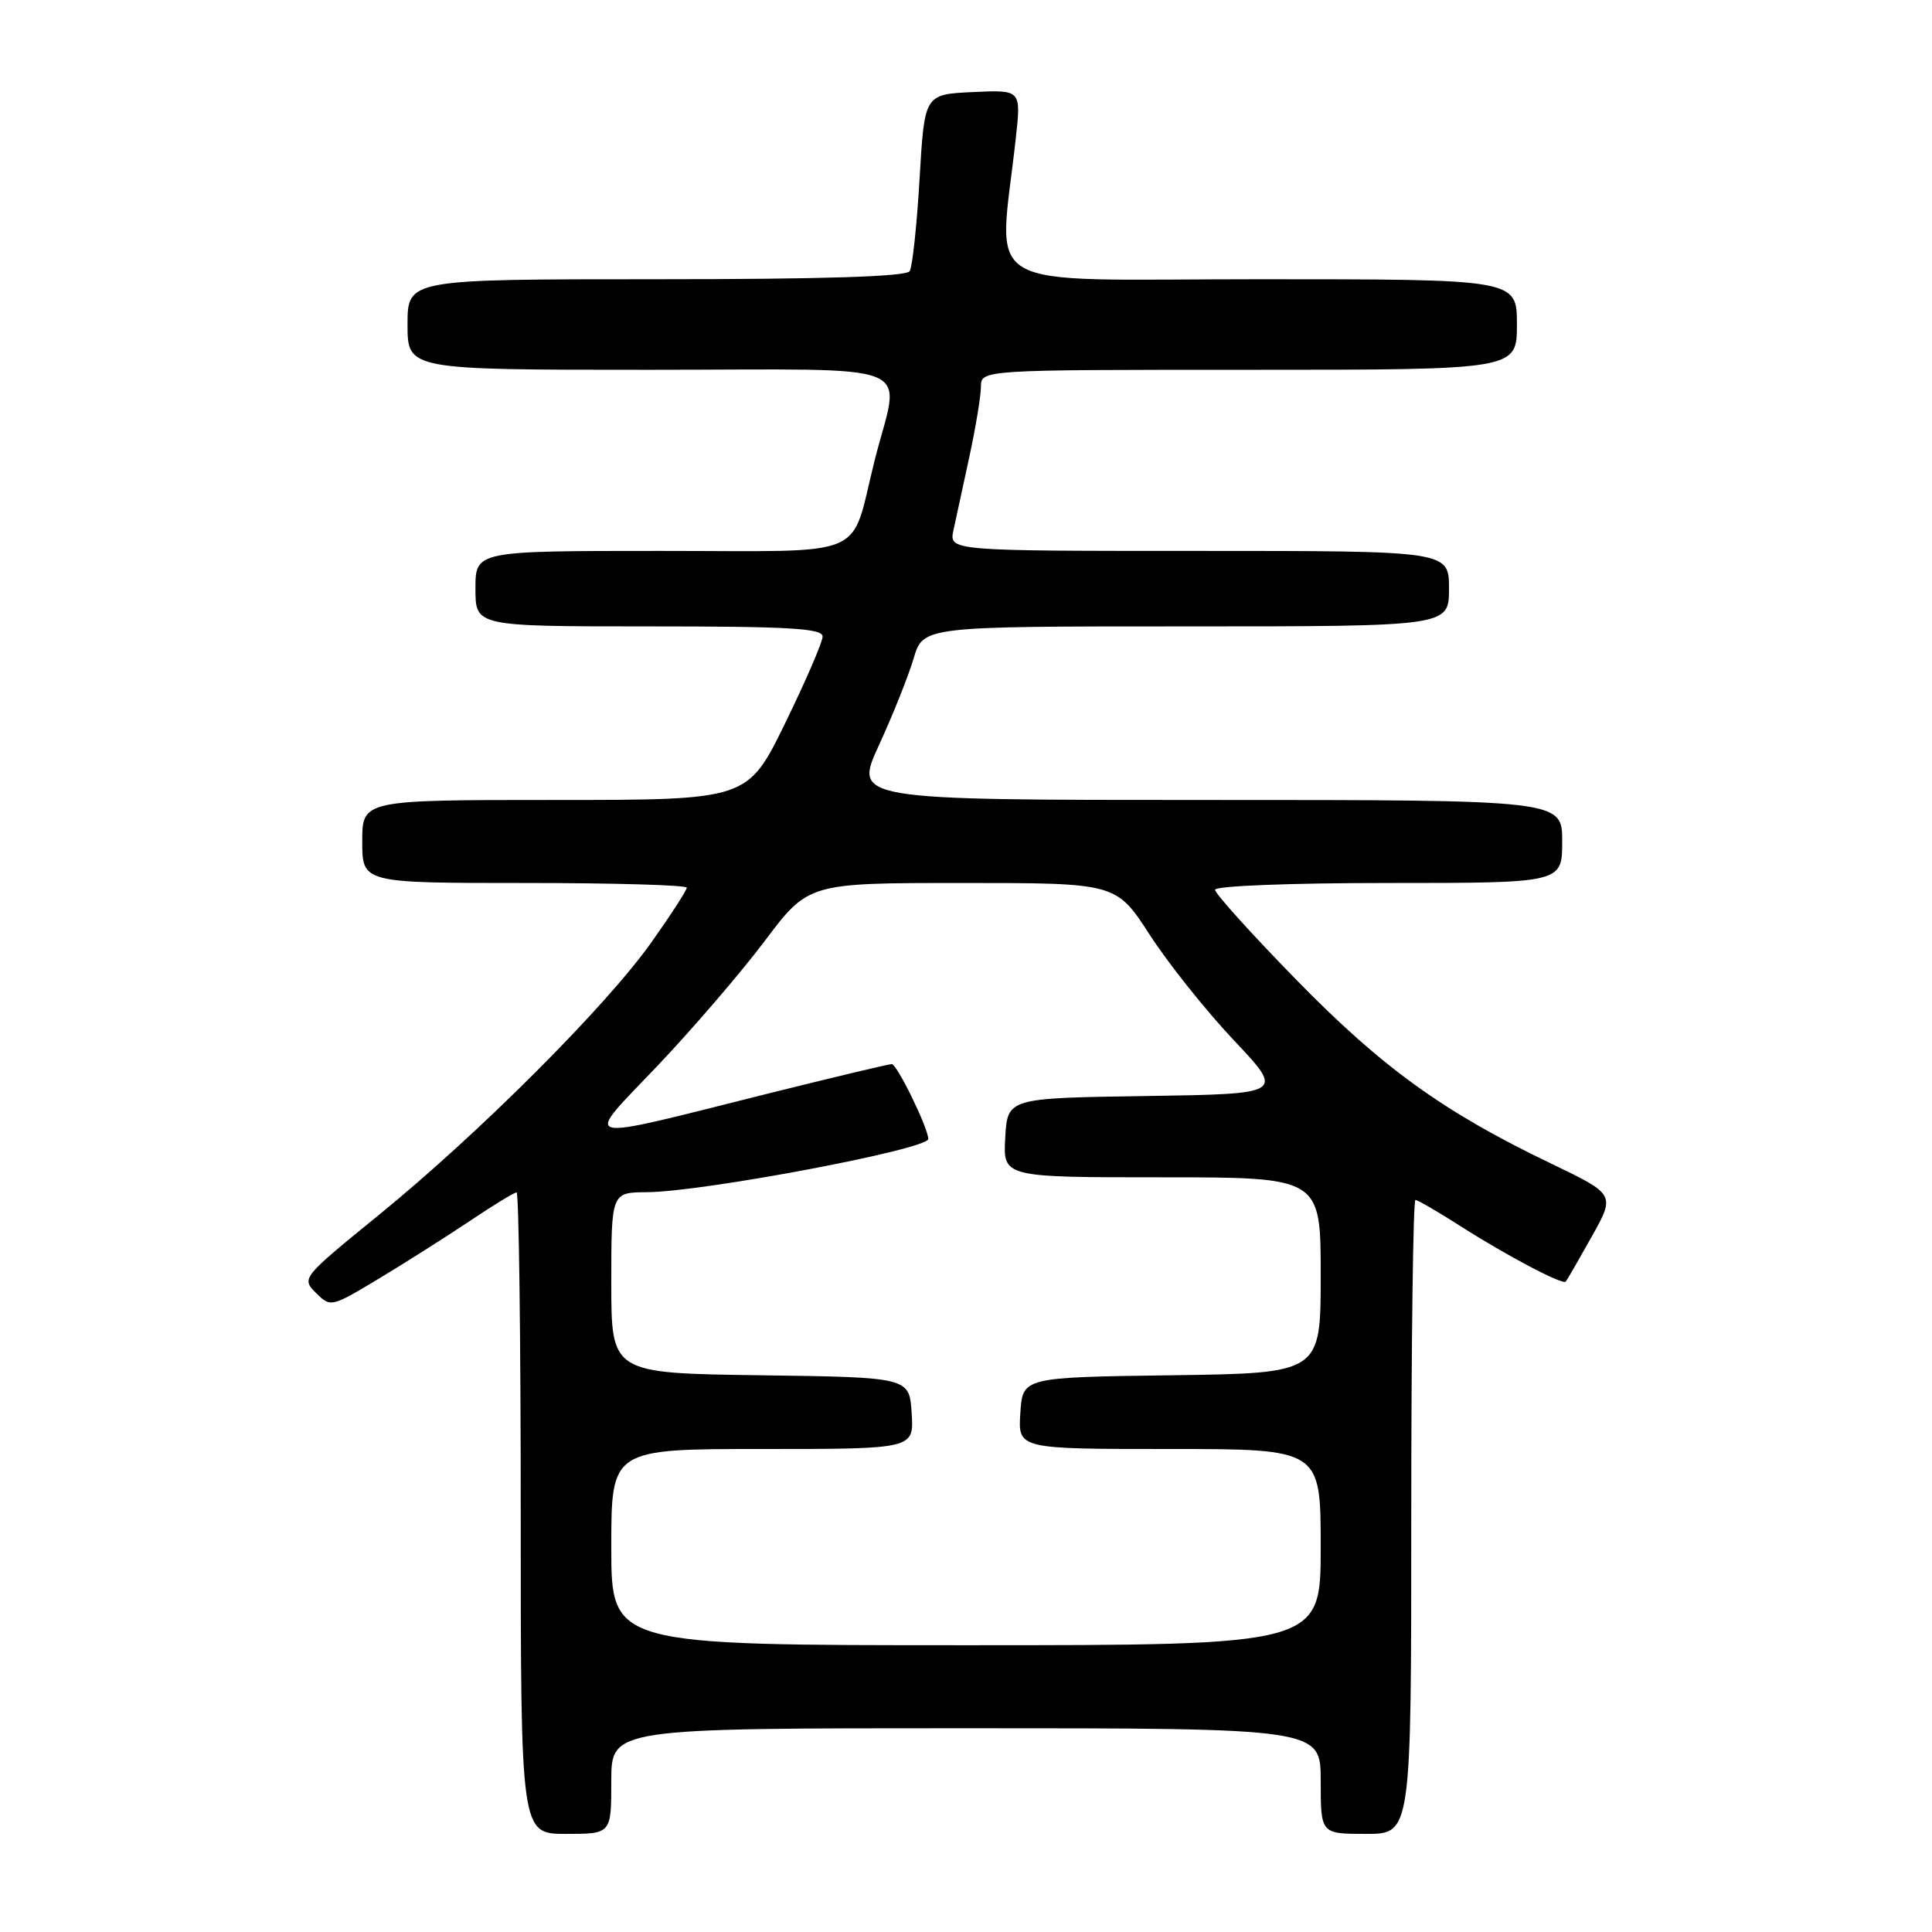 <?xml version="1.0" encoding="UTF-8" standalone="no"?>
<!DOCTYPE svg PUBLIC "-//W3C//DTD SVG 1.1//EN" "http://www.w3.org/Graphics/SVG/1.1/DTD/svg11.dtd" >
<svg xmlns="http://www.w3.org/2000/svg" xmlns:xlink="http://www.w3.org/1999/xlink" version="1.1" viewBox="0 0 256 256">
 <g >
 <path fill="currentColor"
d=" M 81.00 236.00 C 81.00 229.00 81.00 229.00 128.00 229.00 C 175.00 229.00 175.00 229.00 175.00 236.00 C 175.00 243.00 175.00 243.00 181.00 243.00 C 187.00 243.00 187.00 243.00 187.00 201.00 C 187.00 177.90 187.25 159.00 187.55 159.00 C 187.85 159.00 190.52 160.55 193.49 162.45 C 199.64 166.38 207.06 170.29 207.47 169.82 C 207.63 169.64 209.17 166.97 210.90 163.88 C 214.04 158.27 214.04 158.27 205.51 154.17 C 191.27 147.34 183.16 141.49 171.75 129.81 C 165.84 123.76 161.00 118.40 161.00 117.90 C 161.00 117.39 170.99 117.00 184.00 117.00 C 207.00 117.00 207.00 117.00 207.00 111.50 C 207.00 106.00 207.00 106.00 160.07 106.00 C 113.13 106.00 113.13 106.00 116.46 98.75 C 118.30 94.76 120.36 89.59 121.06 87.25 C 122.32 83.00 122.32 83.00 157.16 83.00 C 192.00 83.00 192.00 83.00 192.00 78.00 C 192.00 73.00 192.00 73.00 158.88 73.00 C 125.75 73.00 125.75 73.00 126.34 70.25 C 126.66 68.74 127.61 64.35 128.45 60.50 C 129.28 56.65 129.97 52.49 129.98 51.25 C 130.00 49.00 130.00 49.00 165.50 49.00 C 201.00 49.00 201.00 49.00 201.00 43.00 C 201.00 37.00 201.00 37.00 166.86 37.00 C 128.70 37.00 132.34 39.12 134.61 18.20 C 135.30 11.90 135.30 11.90 128.90 12.20 C 122.50 12.50 122.50 12.50 121.85 23.68 C 121.49 29.83 120.90 35.34 120.54 35.93 C 120.10 36.65 109.22 37.00 86.94 37.00 C 54.00 37.00 54.00 37.00 54.00 43.00 C 54.00 49.00 54.00 49.00 86.00 49.00 C 122.87 49.00 119.27 47.55 115.88 61.06 C 112.56 74.29 115.63 73.00 87.46 73.00 C 63.00 73.00 63.00 73.00 63.00 78.00 C 63.00 83.00 63.00 83.00 86.00 83.00 C 104.55 83.00 109.00 83.26 109.00 84.34 C 109.00 85.07 106.76 90.25 104.03 95.84 C 99.06 106.00 99.06 106.00 73.53 106.00 C 48.00 106.00 48.00 106.00 48.00 111.50 C 48.00 117.00 48.00 117.00 69.50 117.00 C 81.33 117.00 91.00 117.28 91.00 117.62 C 91.00 117.97 88.89 121.23 86.31 124.87 C 80.33 133.32 63.45 150.20 50.21 160.98 C 40.00 169.29 39.93 169.37 41.86 171.31 C 43.80 173.24 43.87 173.23 50.16 169.45 C 53.65 167.35 59.06 163.92 62.20 161.82 C 65.33 159.72 68.14 158.00 68.45 158.00 C 68.75 158.00 69.00 177.12 69.00 200.50 C 69.00 243.00 69.00 243.00 75.00 243.00 C 81.00 243.00 81.00 243.00 81.00 236.00 Z  M 81.00 205.00 C 81.00 192.00 81.00 192.00 101.05 192.00 C 121.11 192.00 121.11 192.00 120.80 187.25 C 120.50 182.50 120.50 182.50 100.75 182.23 C 81.00 181.96 81.00 181.96 81.00 169.98 C 81.00 158.00 81.00 158.00 85.75 157.97 C 93.20 157.92 123.00 152.28 123.00 150.92 C 123.00 149.48 118.86 141.00 118.16 141.00 C 117.75 141.00 110.45 142.74 101.95 144.86 C 75.98 151.36 77.20 151.65 87.07 141.28 C 91.72 136.39 98.13 128.93 101.32 124.70 C 107.11 117.00 107.11 117.00 127.51 117.00 C 147.90 117.00 147.90 117.00 152.35 123.87 C 154.79 127.65 159.81 133.94 163.50 137.85 C 170.20 144.95 170.20 144.95 151.85 145.23 C 133.50 145.50 133.50 145.50 133.20 150.75 C 132.90 156.00 132.90 156.00 153.95 156.00 C 175.00 156.00 175.00 156.00 175.00 168.98 C 175.00 181.96 175.00 181.96 155.25 182.23 C 135.50 182.50 135.50 182.50 135.20 187.25 C 134.89 192.00 134.89 192.00 154.95 192.00 C 175.00 192.00 175.00 192.00 175.00 205.00 C 175.00 218.00 175.00 218.00 128.00 218.00 C 81.00 218.00 81.00 218.00 81.00 205.00 Z "/>
</g>
</svg>